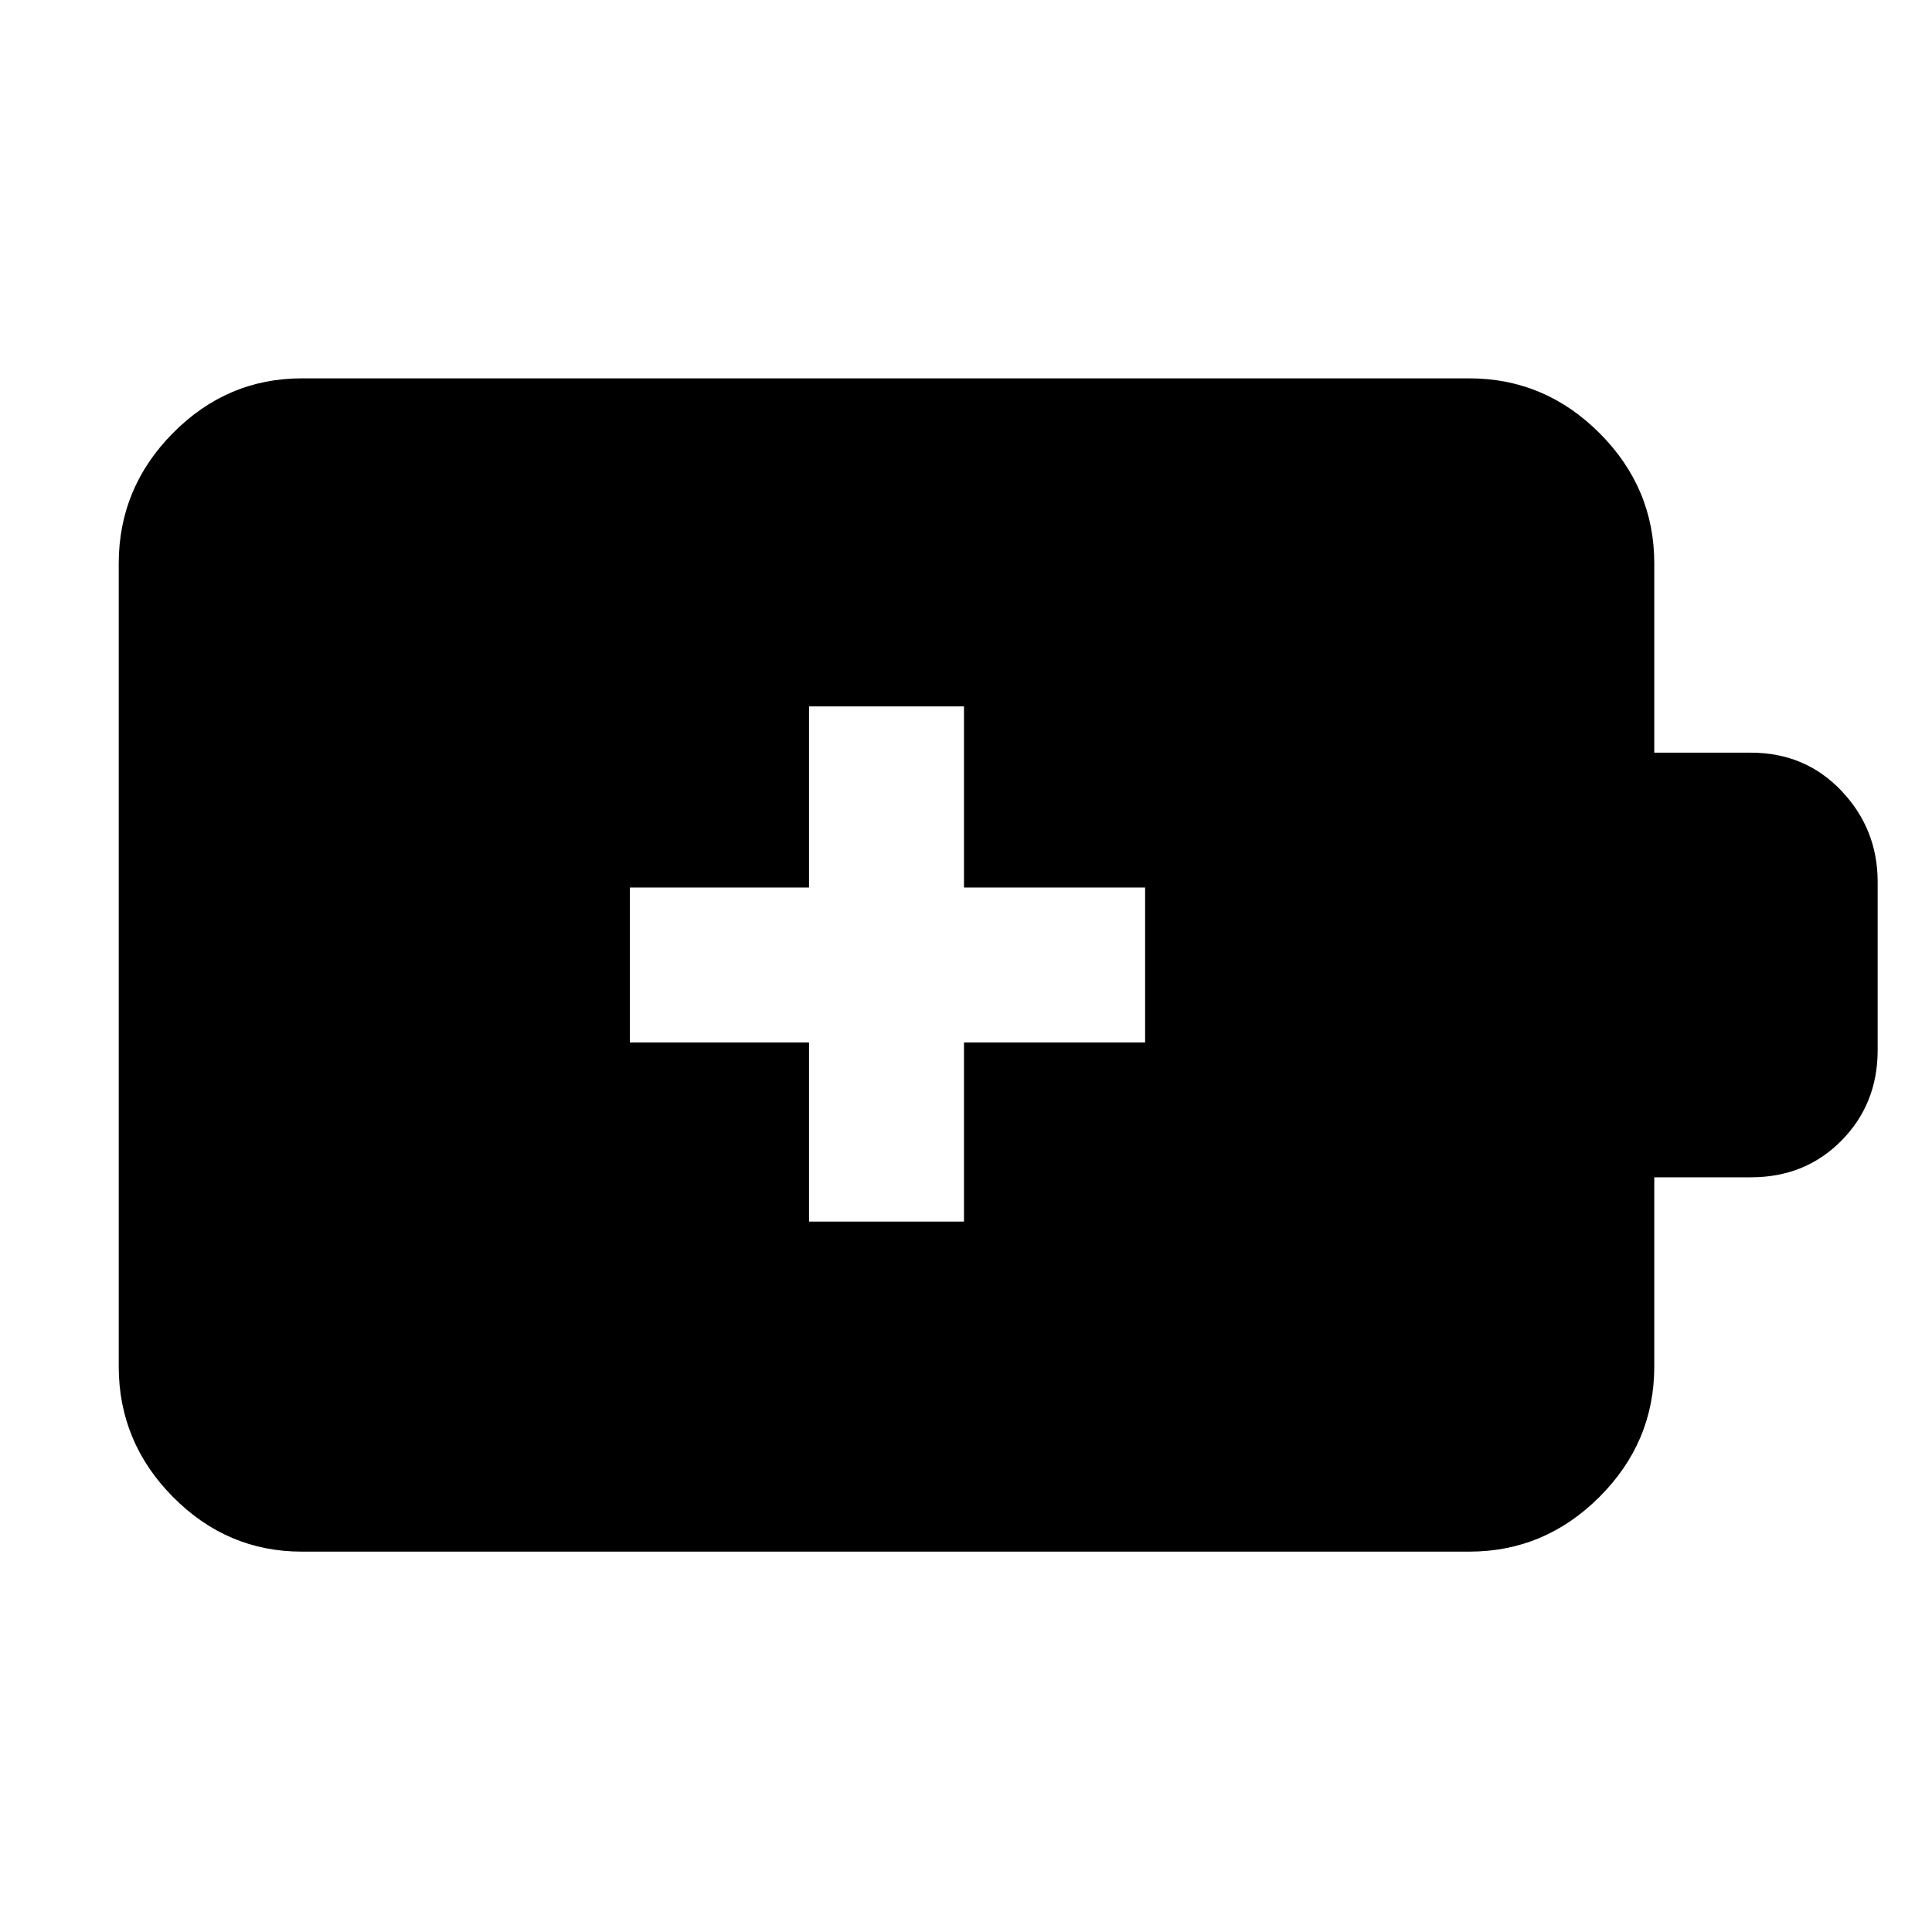 <svg xmlns="http://www.w3.org/2000/svg" height="48" viewBox="0 -960 960 960" width="48"><path d="M402-353h77v-89h90v-77h-90v-90h-77v90h-89v77h89v89ZM150-189q-37.17 0-64.09-27.21Q59-243.41 59-281v-399q0-37.59 26.91-64.79Q112.83-772 150-772h580q37.59 0 64.79 27.21Q822-717.59 822-680v94h48q27 0 45 18.96t18 45.28v83.55q0 26.74-18 44.98Q897-375 870-375h-48v94q0 37.59-27.21 64.79Q767.59-189 730-189H150Z"/></svg>